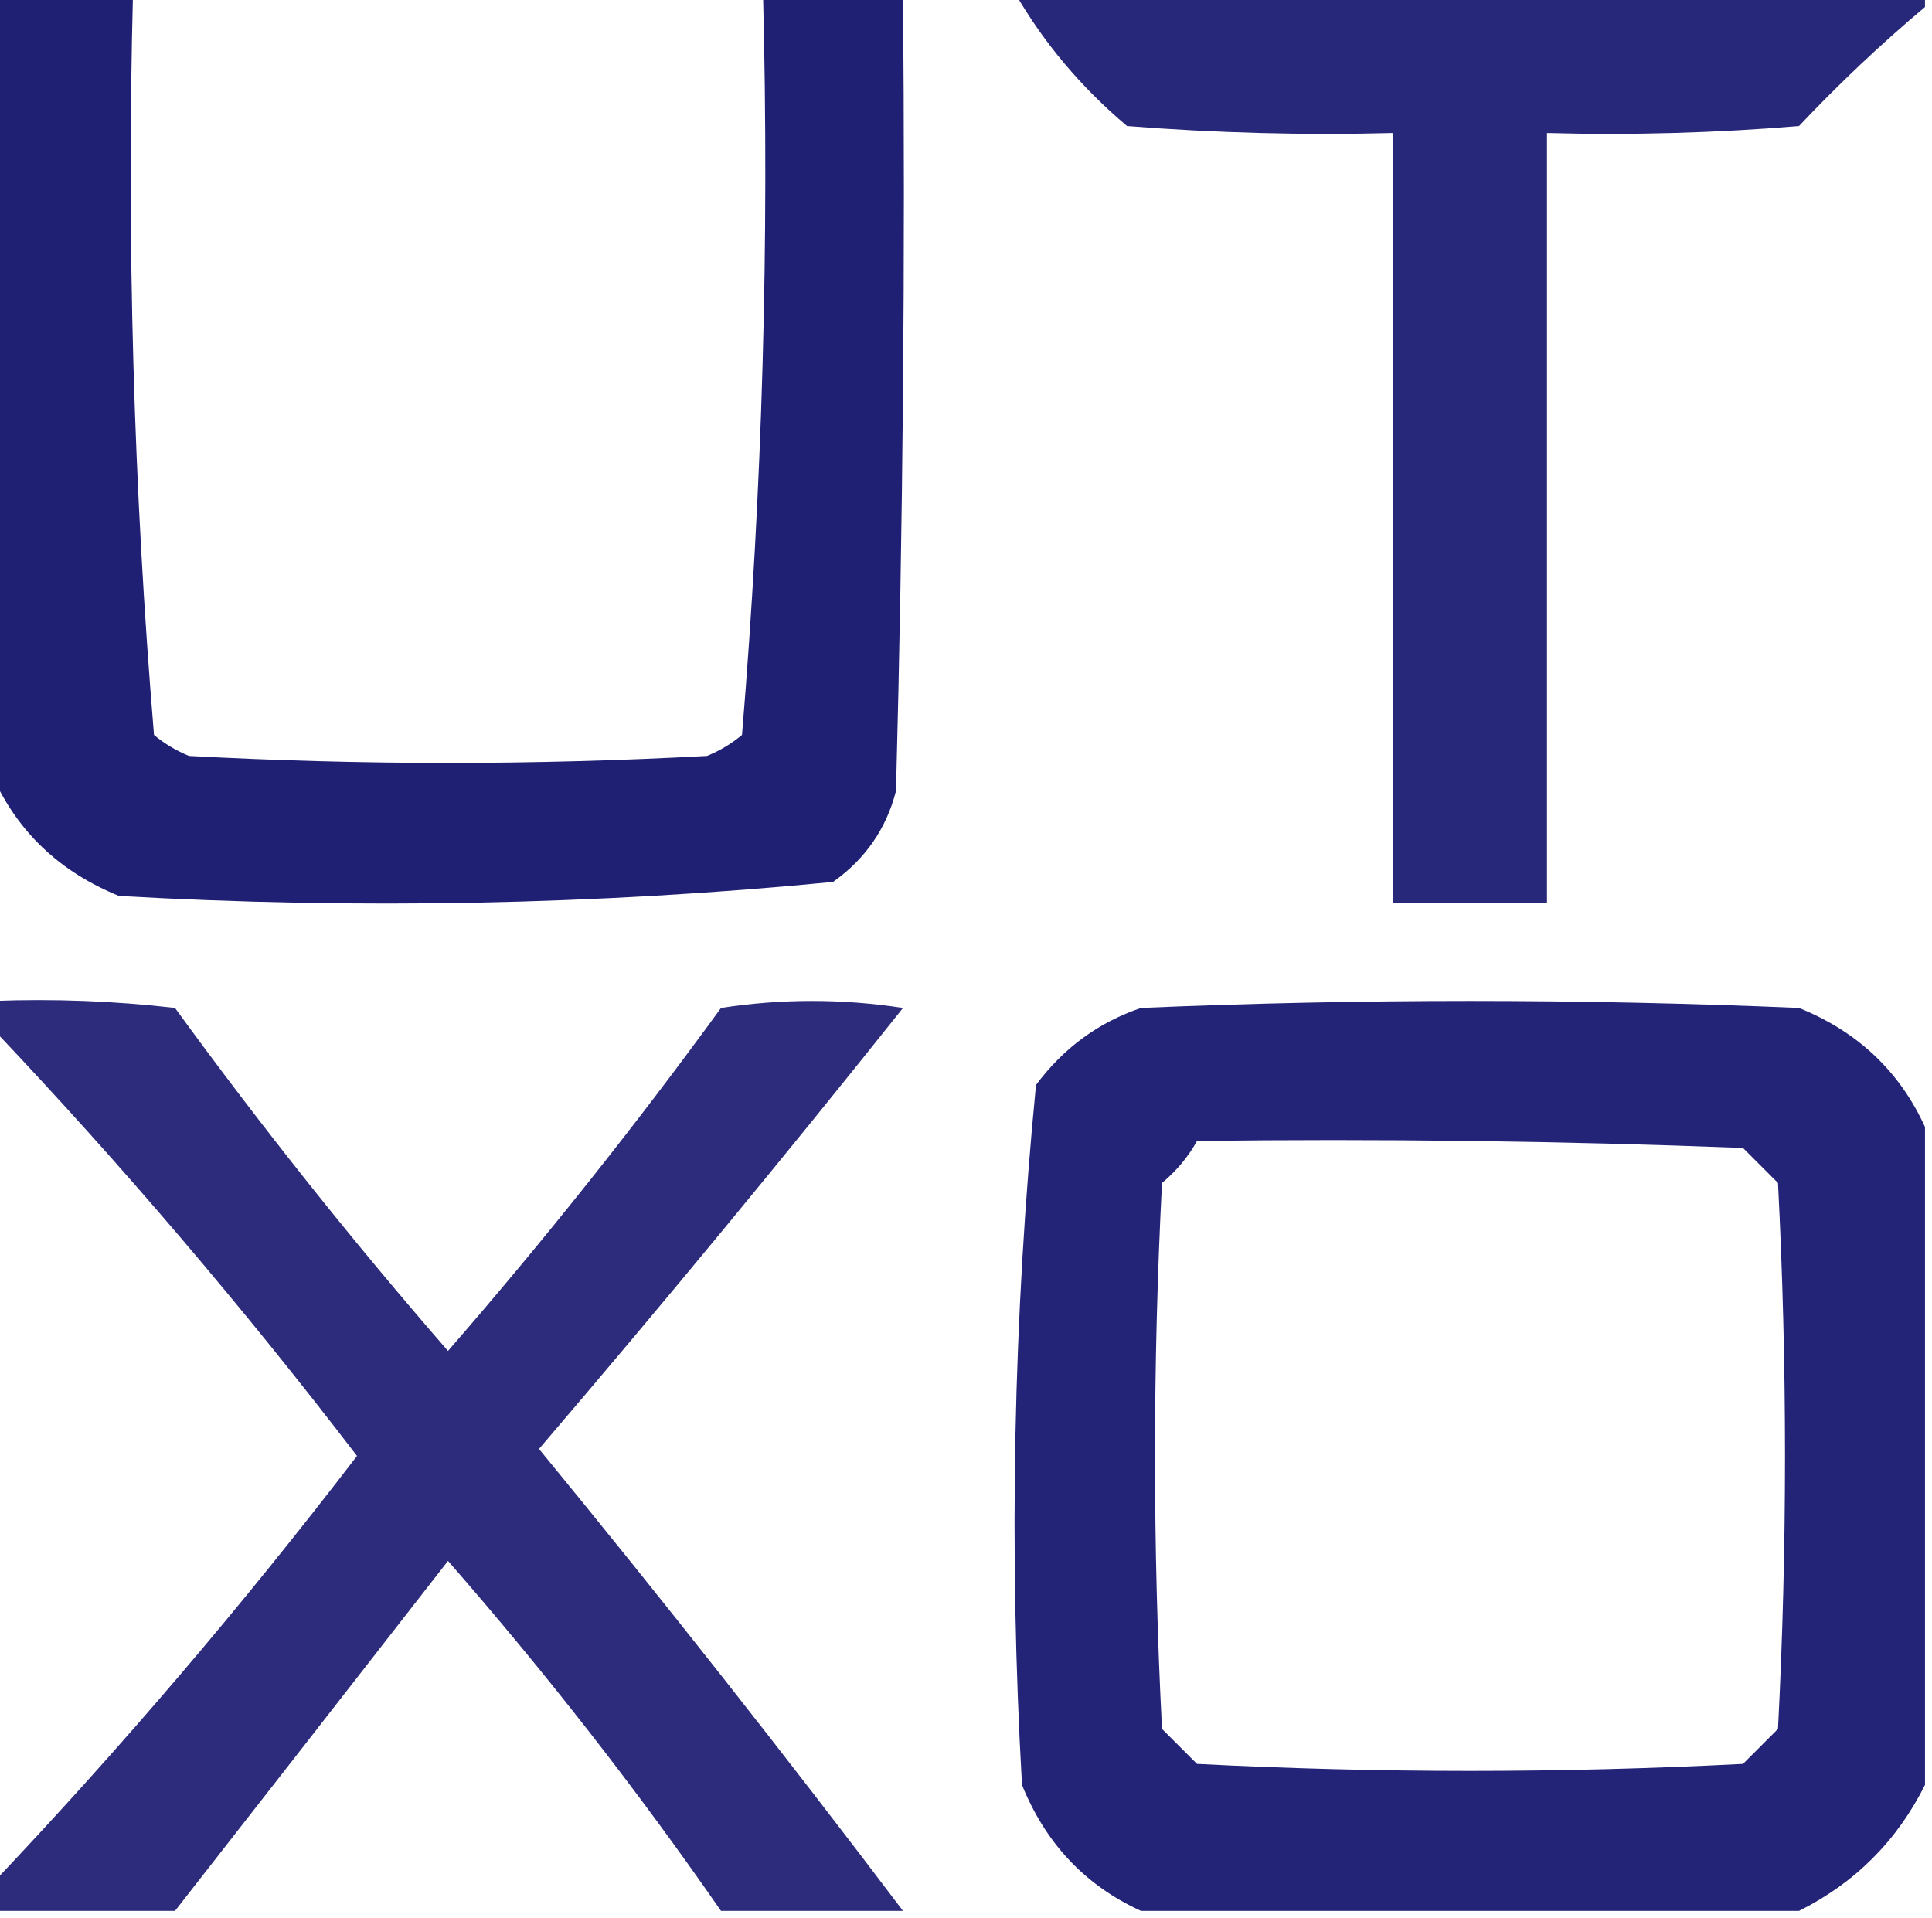 <?xml version="1.0" encoding="UTF-8"?>
<!DOCTYPE svg PUBLIC "-//W3C//DTD SVG 1.1//EN" "http://www.w3.org/Graphics/SVG/1.1/DTD/svg11.dtd">
<svg xmlns="http://www.w3.org/2000/svg" version="1.1" width="138px" height="137px" style="shape-rendering:geometricPrecision; text-rendering:geometricPrecision; image-rendering:optimizeQuality; fill-rule:evenodd; clip-rule:evenodd" xmlns:xlink="http://www.w3.org/1999/xlink">
<g><path style="opacity:0.969" fill="#191971" d="M -0.5,-0.5 C 2.833,-0.5 6.167,-0.5 9.5,-0.5C 9.041,17.236 9.541,34.903 11,52.5C 11.75,53.126 12.584,53.626 13.5,54C 25.833,54.667 38.167,54.667 50.5,54C 51.416,53.626 52.25,53.126 53,52.5C 54.459,34.903 54.959,17.236 54.5,-0.5C 57.833,-0.5 61.167,-0.5 64.5,-0.5C 64.667,18.503 64.5,37.503 64,56.5C 63.31,59.196 61.81,61.363 59.5,63C 42.591,64.638 25.591,64.971 8.5,64C 4.29,62.286 1.29,59.453 -0.5,55.5C -0.5,36.833 -0.5,18.167 -0.5,-0.5 Z"/></g>
<g><path style="opacity:0.933" fill="#191971" d="M 72.5,-0.5 C 94.167,-0.5 115.833,-0.5 137.5,-0.5C 137.5,-0.167 137.5,0.167 137.5,0.5C 134.369,3.129 131.369,5.962 128.5,9C 122.509,9.499 116.509,9.666 110.5,9.5C 110.5,27.833 110.5,46.167 110.5,64.5C 106.833,64.5 103.167,64.5 99.5,64.5C 99.5,46.167 99.5,27.833 99.5,9.5C 93.158,9.666 86.825,9.5 80.5,9C 77.223,6.234 74.557,3.067 72.5,-0.5 Z"/></g>
<g><path style="opacity:0.923" fill="#1b1a72" d="M -0.5,71.5 C 3.846,71.334 8.179,71.501 12.5,72C 18.639,80.44 25.139,88.607 32,96.5C 38.861,88.607 45.361,80.44 51.5,72C 55.833,71.333 60.167,71.333 64.5,72C 56.022,82.646 47.355,93.146 38.5,103.5C 47.425,114.379 56.092,125.379 64.5,136.5C 60.167,136.5 55.833,136.5 51.5,136.5C 45.492,127.835 38.992,119.501 32,111.5C 25.491,119.863 18.991,128.197 12.5,136.5C 8.167,136.5 3.833,136.5 -0.5,136.5C -0.5,135.833 -0.5,135.167 -0.5,134.5C 8.677,124.819 17.343,114.652 25.5,104C 17.343,93.348 8.677,83.181 -0.5,73.5C -0.5,72.833 -0.5,72.167 -0.5,71.5 Z"/></g>
<g><path style="opacity:0.95" fill="#191971" d="M 137.5,80.5 C 137.5,96.167 137.5,111.833 137.5,127.5C 135.5,131.5 132.5,134.5 128.5,136.5C 112.833,136.5 97.167,136.5 81.5,136.5C 77.521,134.685 74.688,131.685 73,127.5C 72.044,110.767 72.377,94.1 74,77.5C 75.96,74.865 78.46,73.031 81.5,72C 97.167,71.333 112.833,71.333 128.5,72C 132.685,73.688 135.685,76.521 137.5,80.5 Z M 85.5,81.5 C 98.504,81.333 111.504,81.5 124.5,82C 125.333,82.833 126.167,83.667 127,84.5C 127.667,97.5 127.667,110.5 127,123.5C 126.167,124.333 125.333,125.167 124.5,126C 111.5,126.667 98.5,126.667 85.5,126C 84.667,125.167 83.833,124.333 83,123.5C 82.333,110.5 82.333,97.5 83,84.5C 84.045,83.627 84.878,82.627 85.5,81.5 Z"/></g>
</svg>
